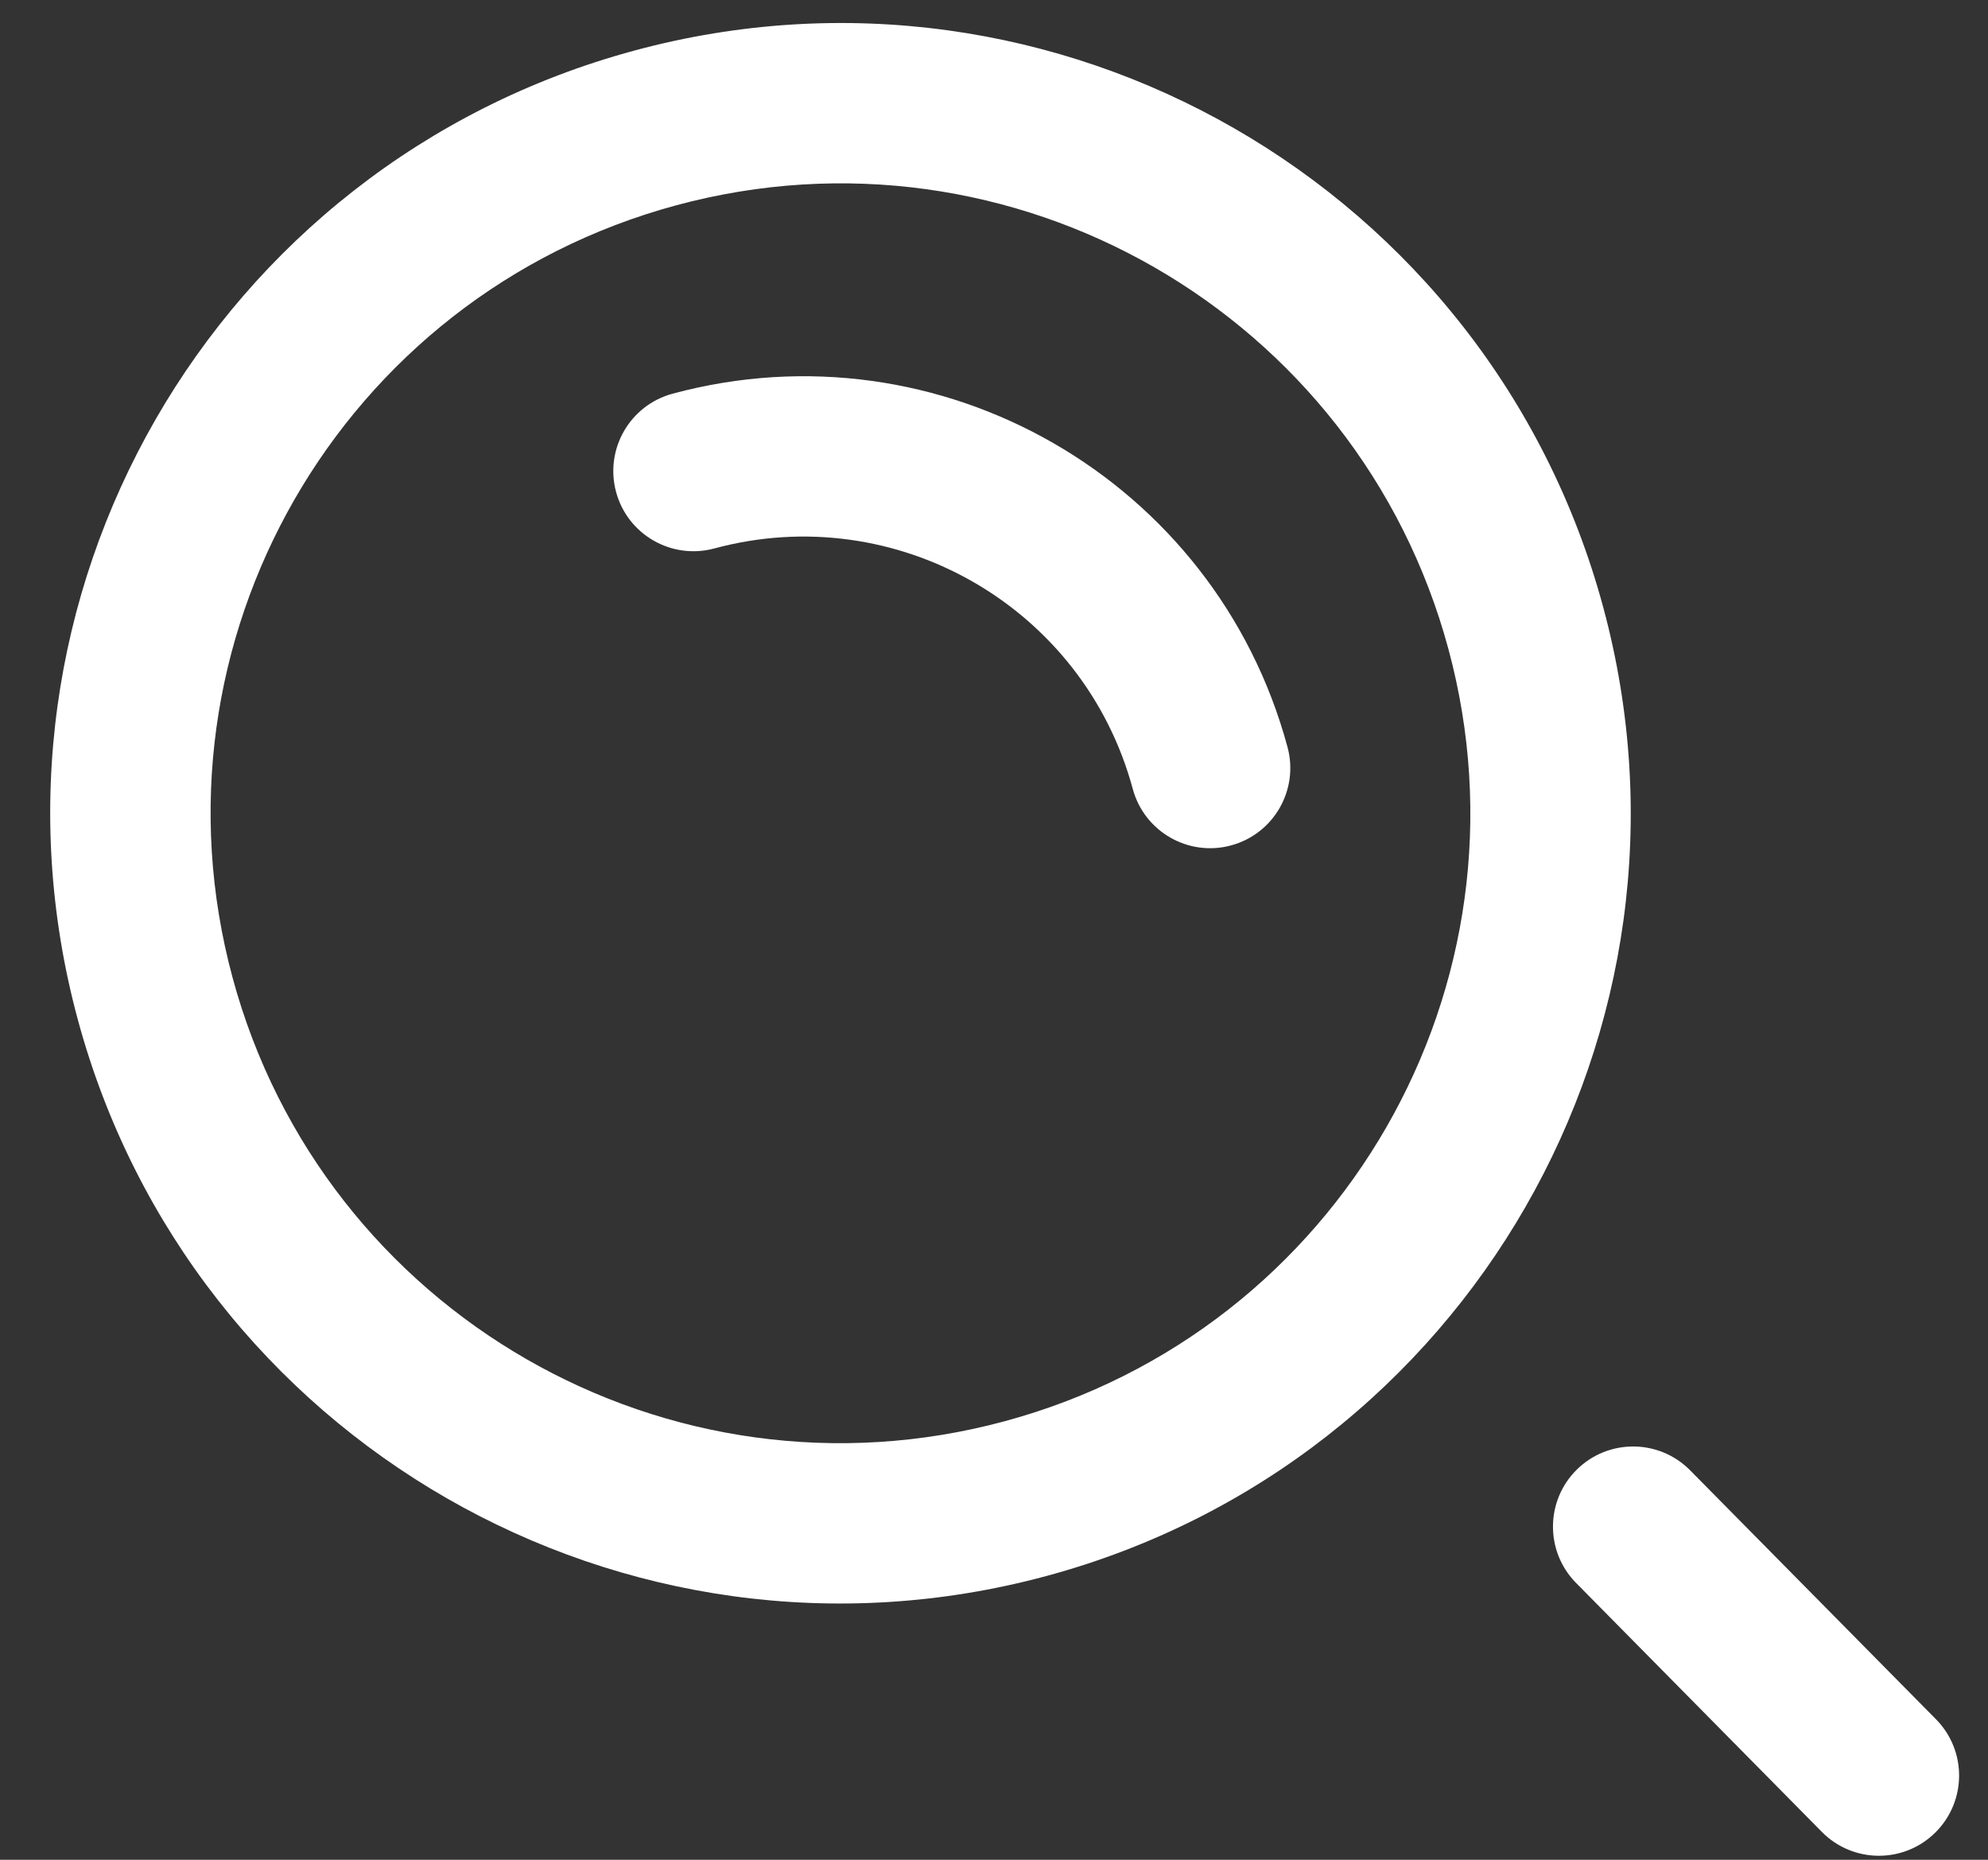 <svg width="31" height="29" viewBox="0 0 31 29" fill="none" xmlns="http://www.w3.org/2000/svg">
<rect x="0" y="0" width="31" height="29" fill="#333333" stroke="none"/>
<path fill-rule="evenodd" clip-rule="evenodd" d="M15.666 22.162C20.902 20.748 24 15.357 22.586 10.121C21.172 4.885 15.781 1.787 10.546 3.201C5.31 4.615 2.212 10.006 3.626 15.242C5.04 20.478 10.431 23.576 15.666 22.162ZM16.318 24.575C22.887 22.801 26.774 16.038 25 9.469C23.226 2.901 16.462 -0.986 9.894 0.788C3.325 2.562 -0.562 9.325 1.212 15.894C2.986 22.462 9.749 26.349 16.318 24.575Z" fill="white"/>
<path fill-rule="evenodd" clip-rule="evenodd" d="M9.607 7.672C9.427 7.005 9.821 6.319 10.488 6.139C14.658 5.013 18.951 7.48 20.077 11.65C20.257 12.316 19.863 13.003 19.196 13.183C18.53 13.363 17.844 12.968 17.664 12.302C16.897 9.465 13.977 7.786 11.14 8.552C10.473 8.732 9.787 8.338 9.607 7.672Z" fill="white"/>
<path fill-rule="evenodd" clip-rule="evenodd" d="M24.588 22.916C25.079 22.431 25.871 22.436 26.356 22.928L30.189 26.809C30.674 27.3 30.669 28.092 30.177 28.577C29.686 29.062 28.895 29.057 28.41 28.566L24.577 24.684C24.092 24.193 24.097 23.401 24.588 22.916Z" fill="white"/>
</svg>
